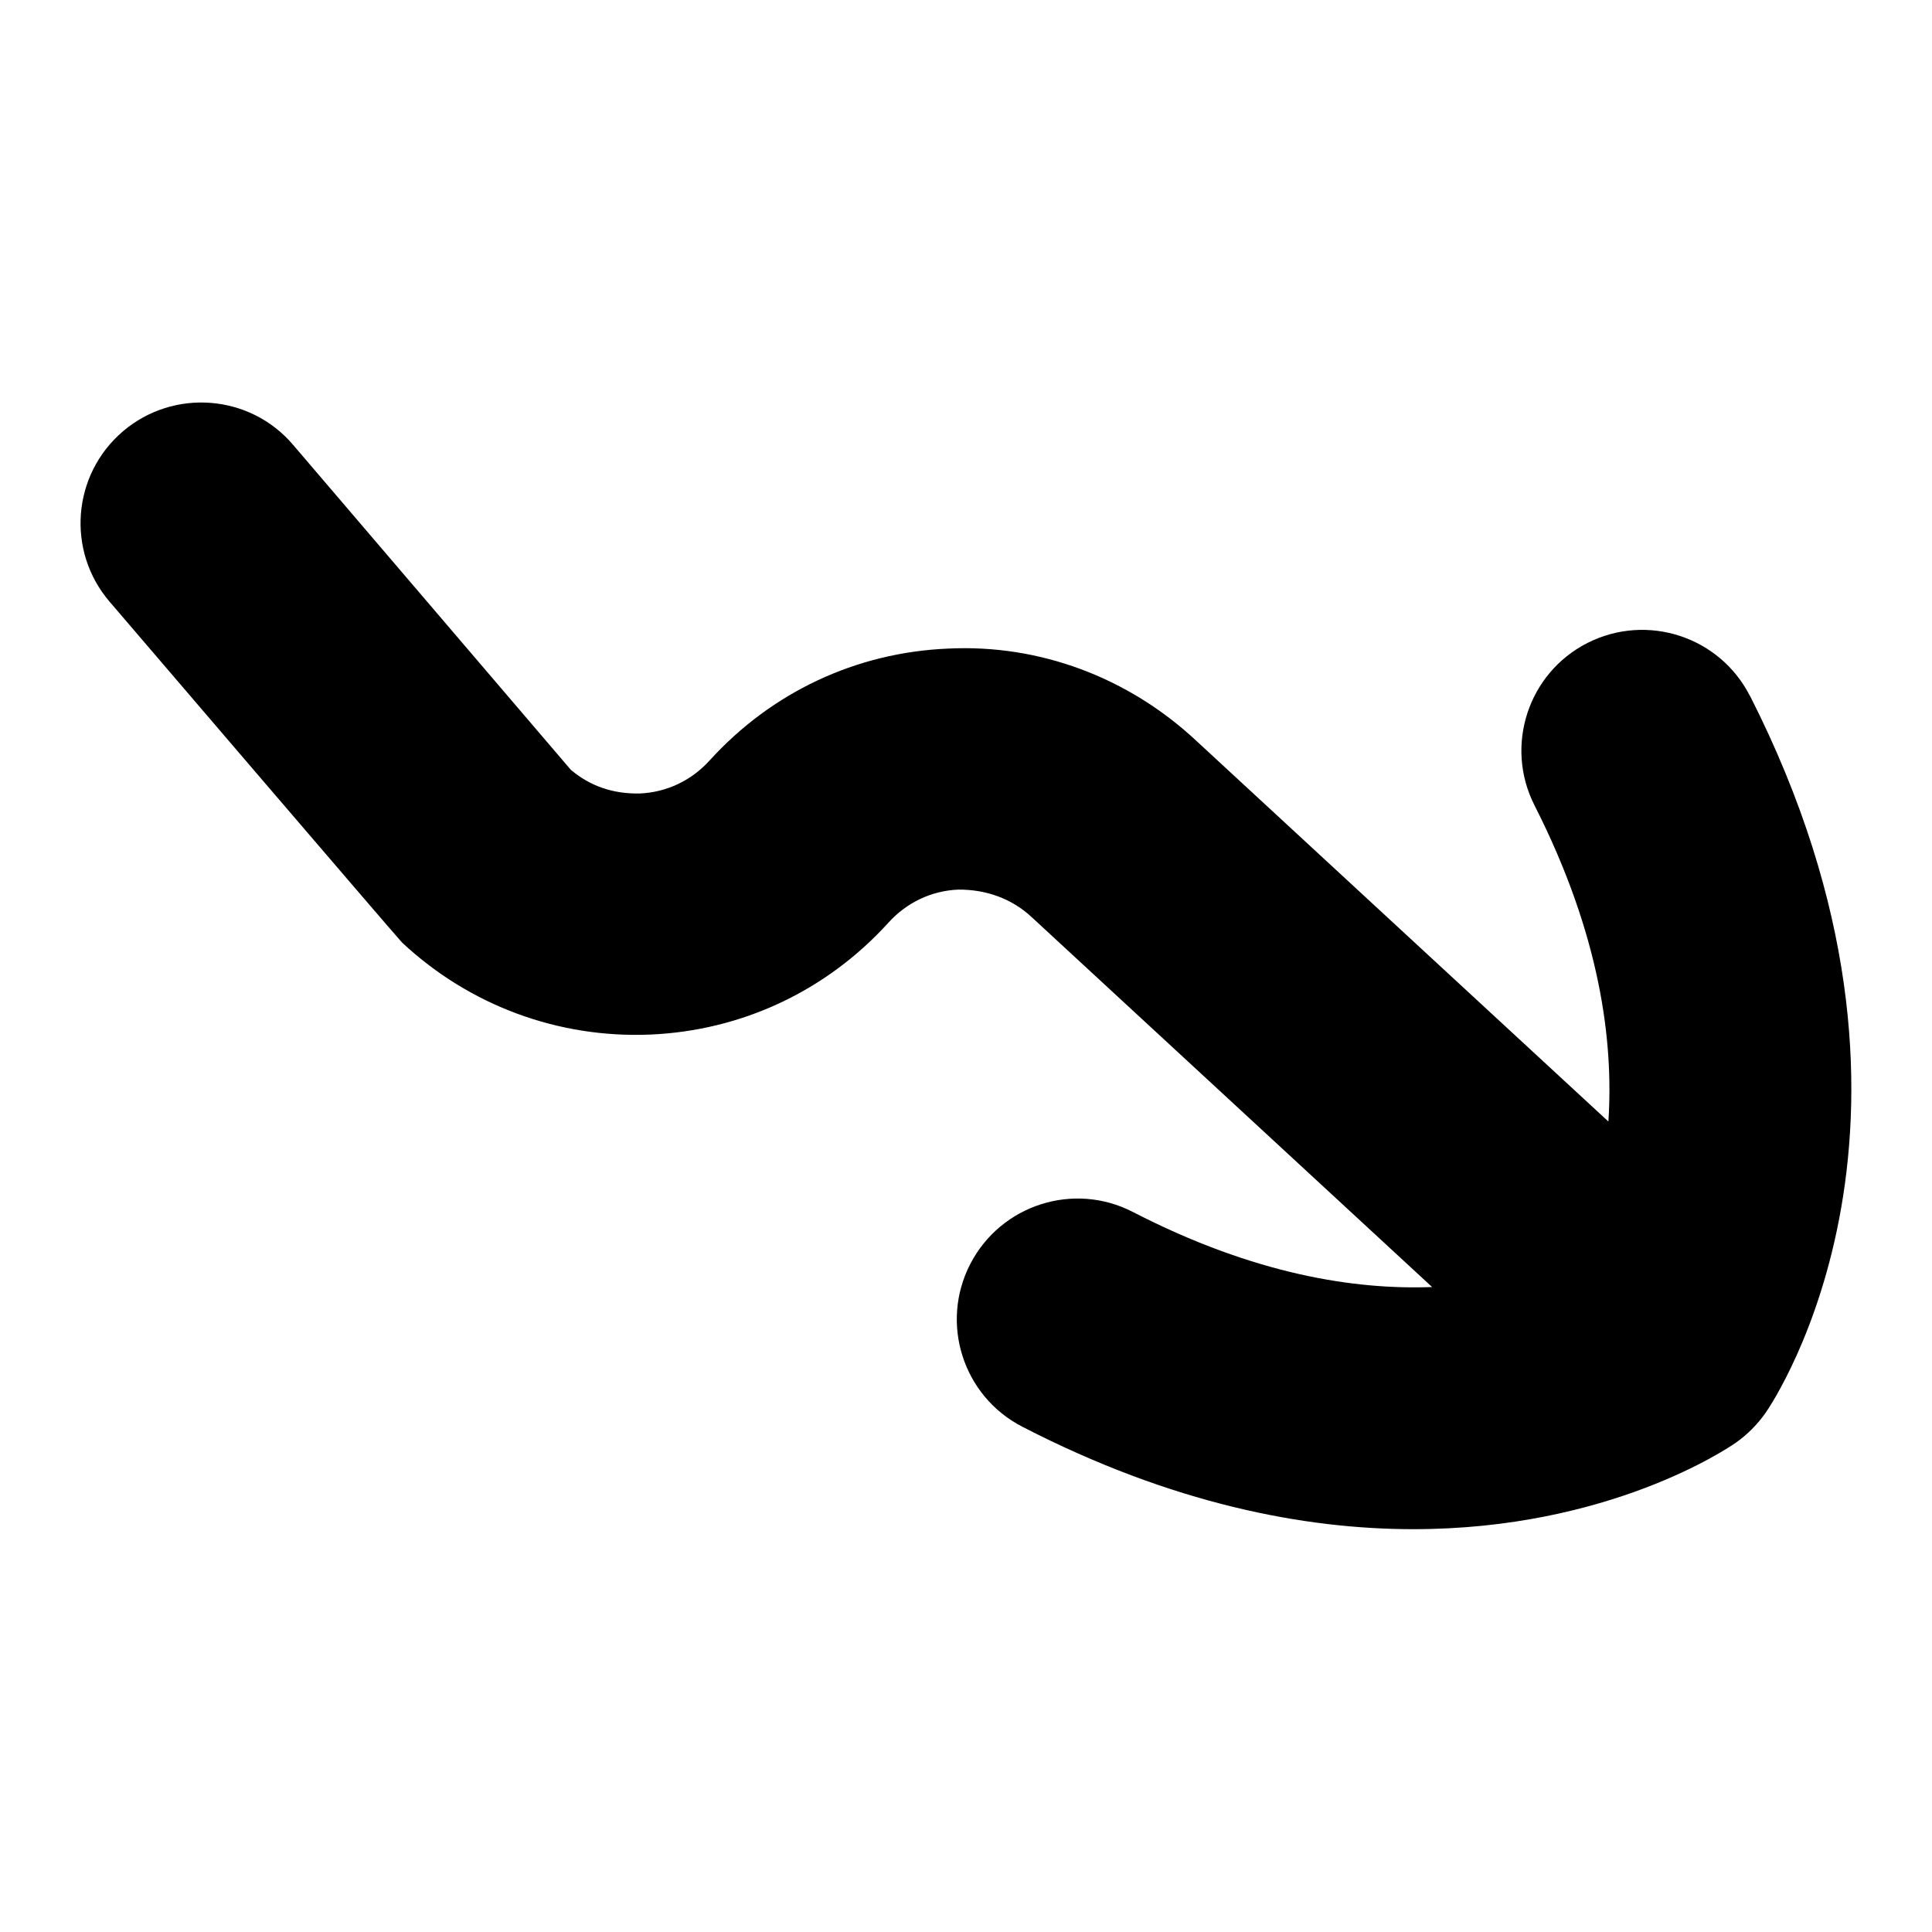 <?xml version="1.0" encoding="UTF-8"?>
<svg xmlns="http://www.w3.org/2000/svg" id="Layer_1" data-name="Layer 1" viewBox="0 0 24 24">
  <path d="M21.738,8.645c-.376-.739-1.278-1.032-2.018-.658-.738,.375-1.033,1.278-.658,2.017,.823,1.62,.983,2.944,.918,3.928l-5.124-4.734c-.842-.784-1.943-1.197-3.079-1.141-1.142,.048-2.193,.542-2.963,1.391-.227,.25-.535,.395-.868,.409-.332,.006-.613-.091-.854-.293L3.64,5.525c-.536-.629-1.484-.703-2.114-.166-.63,.539-.704,1.485-.165,2.115,0,0,3.593,4.198,3.635,4.236,.841,.785,1.944,1.188,3.077,1.142,1.141-.048,2.194-.542,2.965-1.392,.227-.25,.534-.395,.866-.409,.338-.002,.659,.106,.913,.343l4.973,4.594c-.956,.036-2.207-.154-3.716-.932-.735-.38-1.64-.091-2.021,.646-.38,.736-.091,1.641,.646,2.021,1.863,.961,3.508,1.273,4.859,1.273,2.429,0,3.91-1.008,4.005-1.074,.146-.103,.271-.23,.373-.376,.102-.147,2.46-3.668-.197-8.902Z"/>
</svg>

